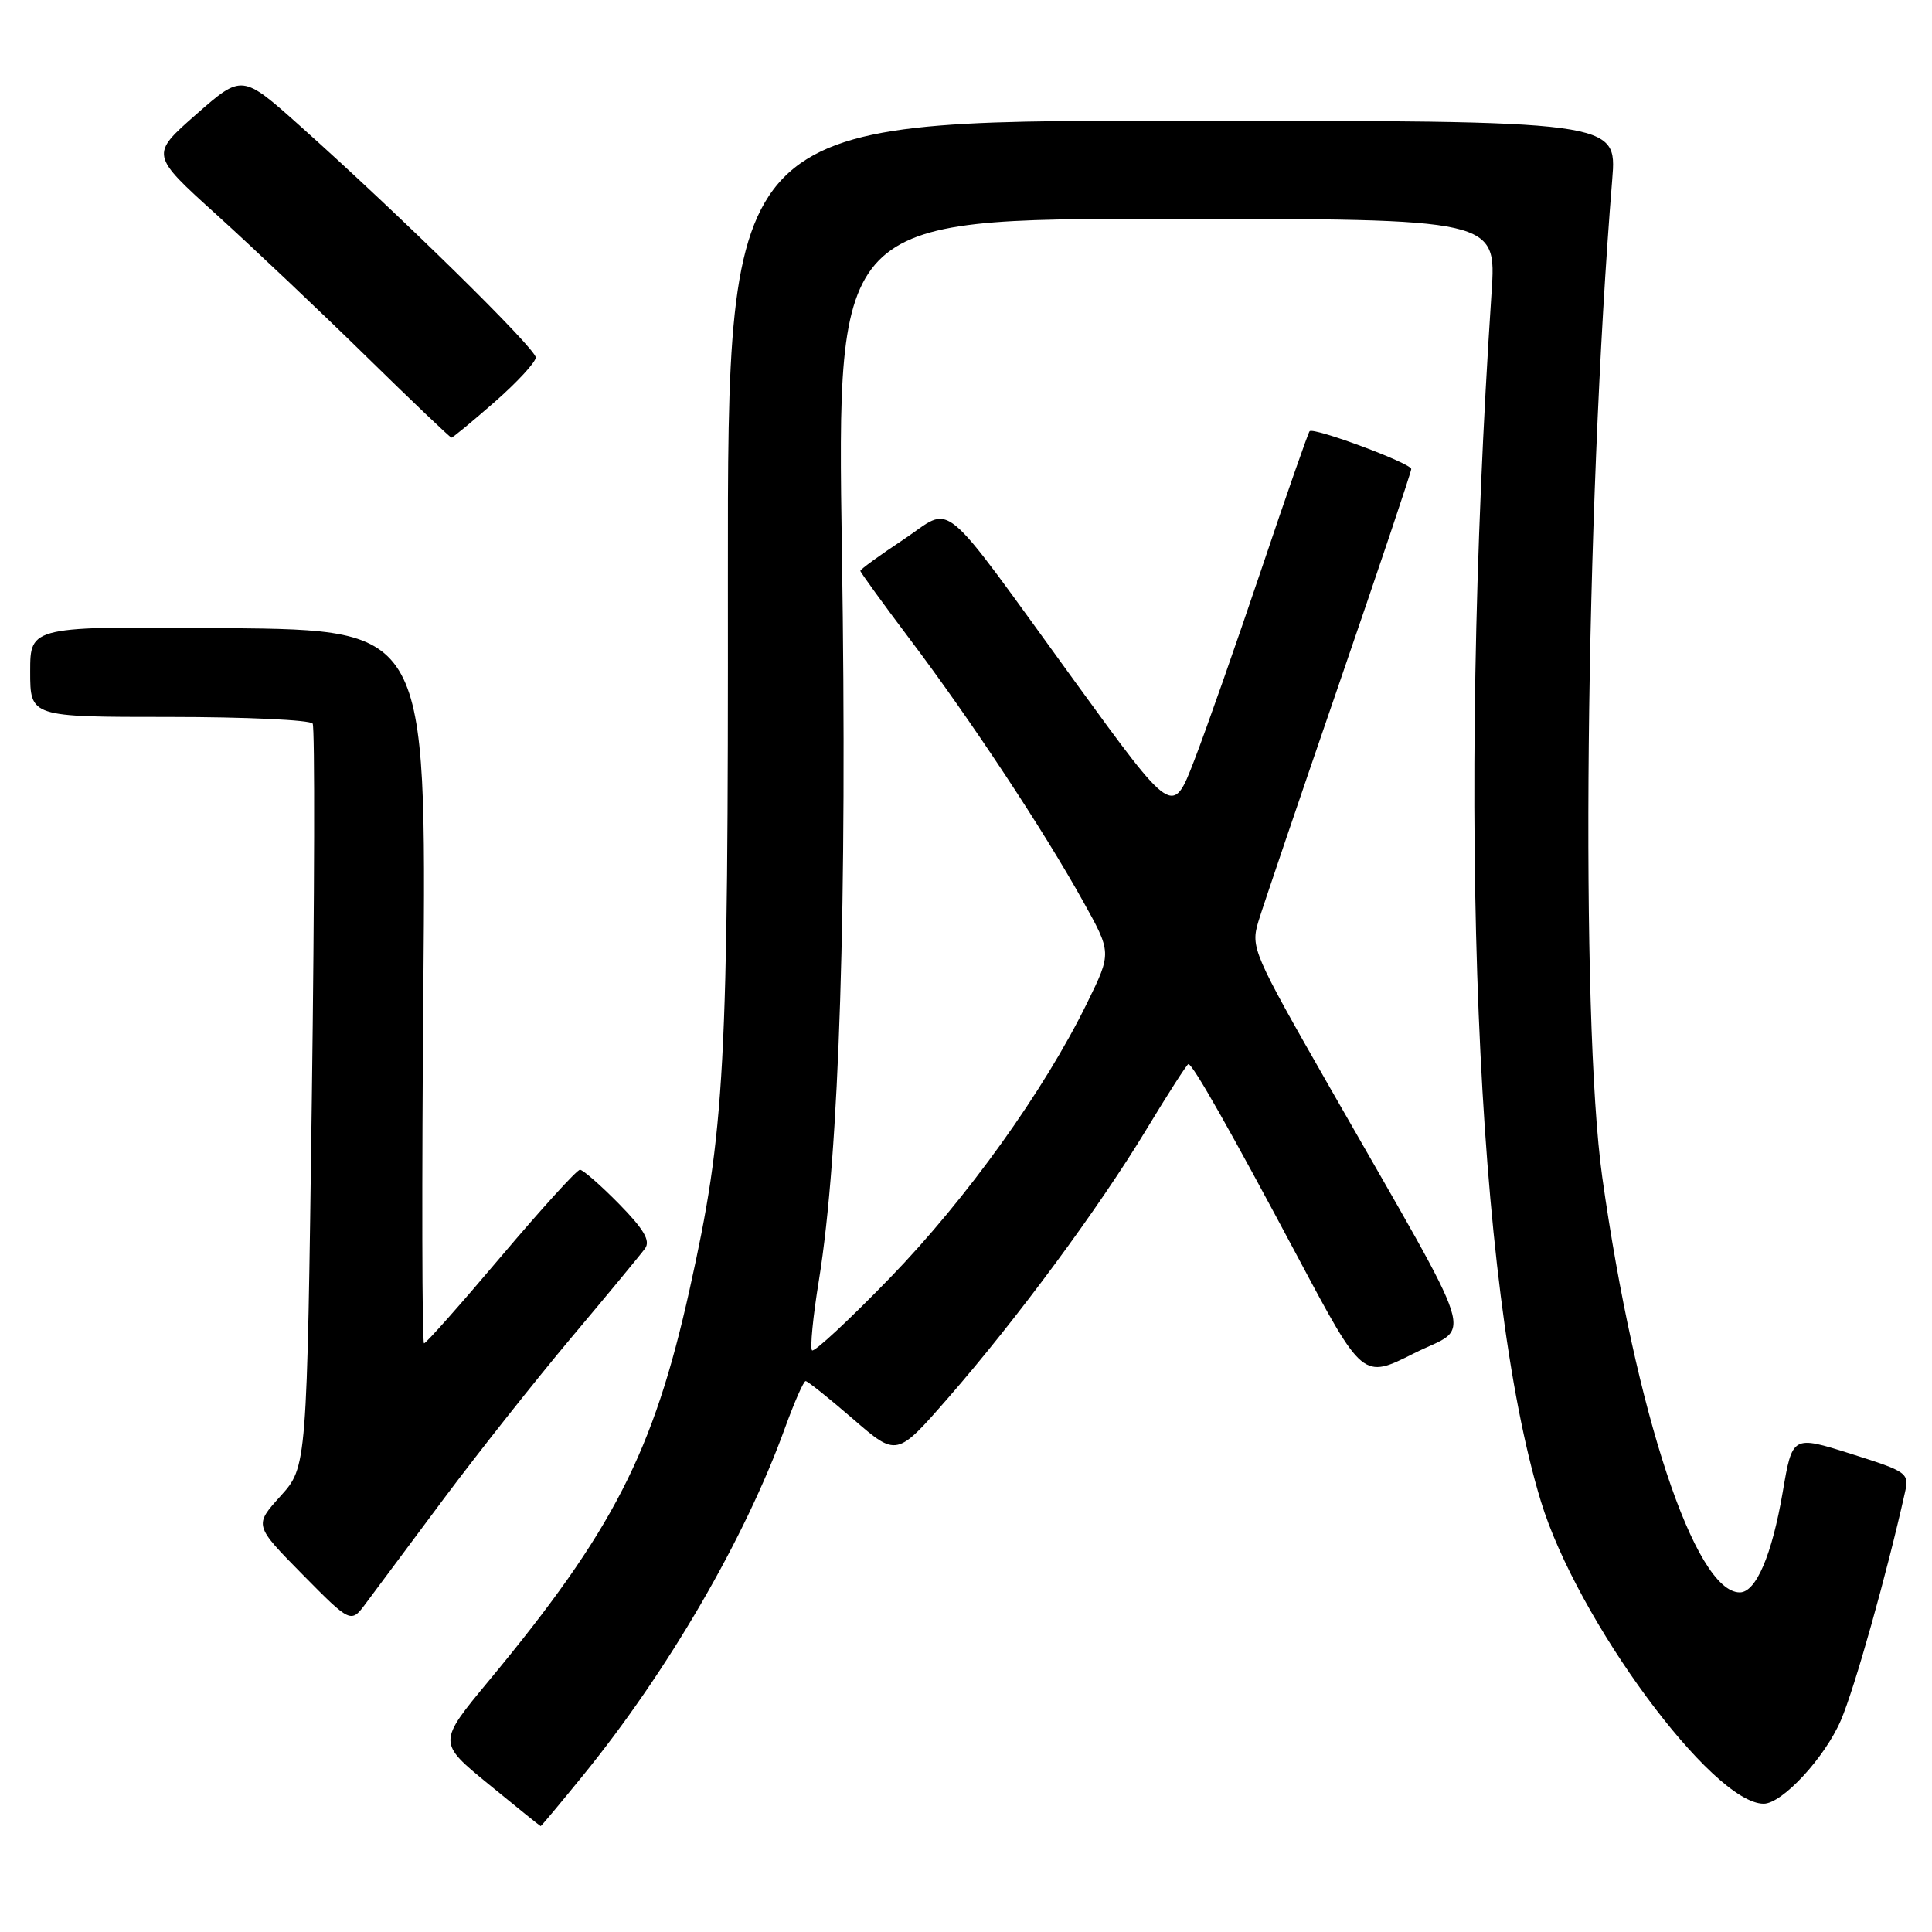 <?xml version="1.0" encoding="UTF-8" standalone="no"?>
<!DOCTYPE svg PUBLIC "-//W3C//DTD SVG 1.1//EN" "http://www.w3.org/Graphics/SVG/1.1/DTD/svg11.dtd" >
<svg xmlns="http://www.w3.org/2000/svg" xmlns:xlink="http://www.w3.org/1999/xlink" version="1.1" viewBox="0 0 256 256">
 <g >
 <path fill="currentColor"
d=" M 77.26 235.25 C 88.51 221.41 98.70 203.89 104.00 189.25 C 105.25 185.81 106.48 183.00 106.75 183.00 C 107.01 183.00 109.84 185.26 113.03 188.02 C 118.82 193.04 118.82 193.04 125.60 185.27 C 134.74 174.79 145.63 160.05 151.94 149.60 C 154.80 144.87 157.29 141.00 157.47 141.00 C 158.05 141.00 163.03 149.79 171.99 166.62 C 180.58 182.74 180.58 182.74 187.35 179.33 C 195.11 175.41 196.37 179.38 176.20 144.08 C 166.00 126.23 165.71 125.56 166.75 122.08 C 167.35 120.11 172.15 105.97 177.42 90.66 C 182.69 75.35 187.00 62.52 187.00 62.15 C 187.00 61.39 174.08 56.58 173.53 57.14 C 173.34 57.34 170.45 65.60 167.12 75.50 C 163.78 85.40 159.78 96.80 158.22 100.82 C 155.39 108.15 155.39 108.15 142.51 90.42 C 124.04 64.98 126.47 67.00 119.69 71.51 C 116.56 73.58 114.00 75.44 114.00 75.64 C 114.00 75.83 116.97 79.93 120.60 84.75 C 128.52 95.24 138.24 109.95 143.48 119.37 C 147.31 126.24 147.31 126.24 144.06 132.87 C 138.38 144.49 128.10 158.82 117.96 169.29 C 112.55 174.88 107.88 179.22 107.60 178.93 C 107.32 178.65 107.72 174.47 108.51 169.64 C 111.23 152.83 112.28 119.58 111.56 73.25 C 110.88 29.00 110.88 29.00 154.58 29.00 C 198.29 29.00 198.29 29.00 197.64 38.75 C 193.01 108.53 195.54 170.55 204.17 198.91 C 208.96 214.65 226.90 239.00 233.70 239.00 C 236.15 239.00 241.80 232.90 243.93 227.94 C 245.75 223.71 250.00 208.60 252.41 197.79 C 253.00 195.18 252.77 195.01 245.26 192.64 C 237.50 190.19 237.50 190.19 236.22 197.71 C 234.79 206.07 232.68 211.00 230.53 211.00 C 224.59 211.00 216.69 187.15 212.31 156.00 C 209.37 135.09 210.04 67.95 213.63 23.75 C 214.26 16.00 214.26 16.00 155.33 16.00 C 96.41 16.00 96.41 16.00 96.45 76.75 C 96.50 141.93 96.08 149.70 91.35 170.98 C 86.58 192.44 81.21 202.88 64.79 222.69 C 57.99 230.89 57.99 230.89 64.75 236.42 C 68.46 239.46 71.56 241.96 71.64 241.97 C 71.71 241.99 74.24 238.96 77.26 235.25 Z  M 58.79 198.61 C 63.35 192.50 71.00 182.84 75.79 177.14 C 80.58 171.45 84.94 166.17 85.48 165.42 C 86.21 164.40 85.31 162.87 82.02 159.52 C 79.58 157.04 77.25 155.00 76.85 155.00 C 76.44 155.00 71.74 160.18 66.39 166.50 C 61.05 172.82 56.46 178.00 56.19 178.00 C 55.92 178.00 55.88 156.74 56.10 130.75 C 56.50 83.50 56.50 83.50 30.25 83.23 C 4.00 82.97 4.00 82.97 4.00 88.98 C 4.00 95.00 4.00 95.00 22.44 95.00 C 32.58 95.00 41.13 95.40 41.43 95.88 C 41.73 96.37 41.68 118.72 41.32 145.56 C 40.67 194.36 40.67 194.36 37.17 198.24 C 33.67 202.11 33.67 202.11 40.08 208.62 C 46.50 215.12 46.50 215.12 48.50 212.42 C 49.60 210.93 54.23 204.72 58.79 198.61 Z  M 65.56 53.25 C 68.54 50.64 70.98 47.99 70.99 47.37 C 71.00 46.19 53.05 28.56 39.73 16.66 C 32.07 9.82 32.07 9.82 25.99 15.16 C 19.91 20.50 19.91 20.50 28.71 28.46 C 33.54 32.84 42.45 41.27 48.50 47.20 C 54.55 53.13 59.64 57.98 59.82 57.99 C 60.00 57.99 62.58 55.86 65.56 53.25 Z "/>
</g>
</svg>